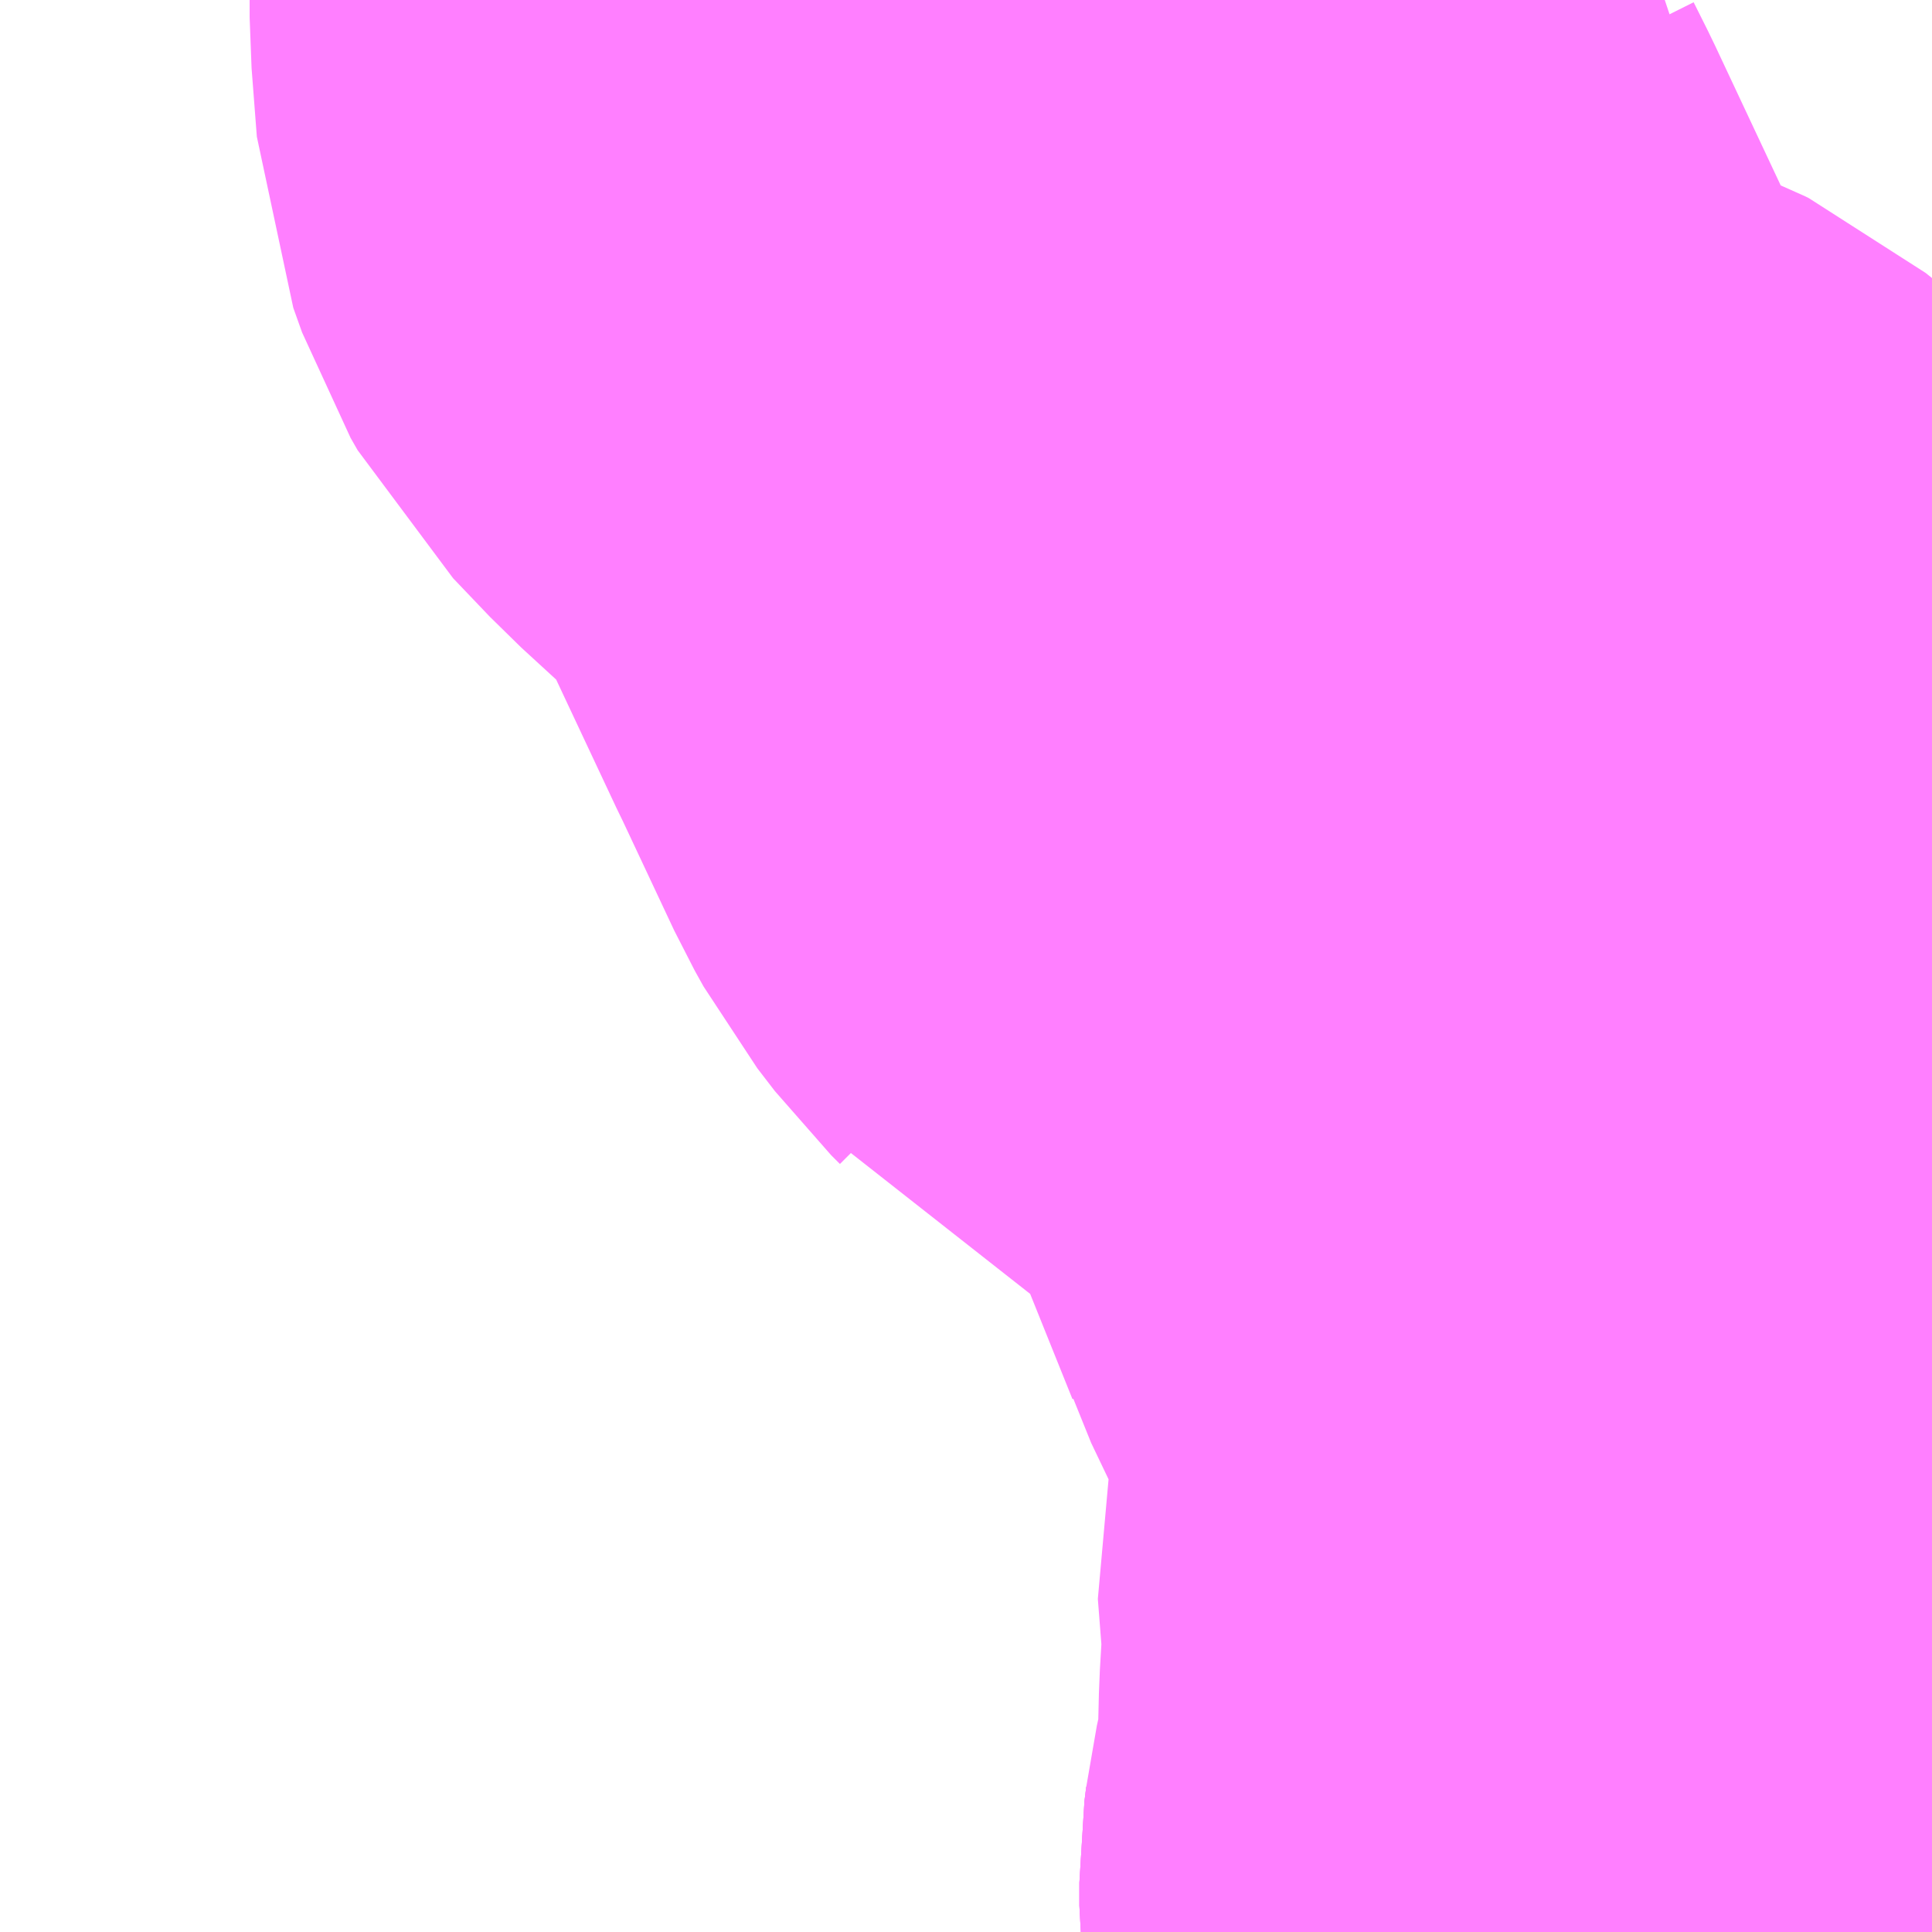 <?xml version="1.0" encoding="UTF-8"?>
<svg  xmlns="http://www.w3.org/2000/svg" xmlns:xlink="http://www.w3.org/1999/xlink" xmlns:go="http://purl.org/svgmap/profile" property="N07_001,N07_002,N07_003,N07_004,N07_005,N07_006,N07_007" viewBox="13787.842 -3474.976 1.099 1.099" go:dataArea="13787.841796875 -3474.9755859375 1.0986328125 1.0986328125" >
<globalCoordinateSystem srsName="http://purl.org/crs/84" transform="matrix(100.0,0.0,0.0,-100.0,0.0,0.0)" />
<defs>
 <g id="p0" >
  <circle cx="0.0" cy="0.0" r="3" stroke="green" stroke-width="0.75" vector-effect="non-scaling-stroke" />
 </g>
</defs>
<g fill="none" fill-rule="evenodd" stroke="#FF00FF" stroke-width="0.75" opacity="0.5" vector-effect="non-scaling-stroke" stroke-linejoin="bevel" >
<path content="1,JRバス関東（株）,ドリーム静岡・浜松号,2.0,2.0,2.0," xlink:title="1" d="M13788.94,-3473.987L13788.921,-3473.976L13788.888,-3473.958L13788.879,-3473.953L13788.836,-3473.931L13788.822,-3473.925L13788.724,-3473.877"/>
<path content="1,JR東海バス（株）,ドリーム静岡・浜松号_02_on,2.0,2.0,2.0," xlink:title="1" d="M13788.833,-3473.877L13788.832,-3473.883L13788.831,-3473.892L13788.831,-3473.905L13788.832,-3473.913L13788.874,-3473.925L13788.912,-3473.938L13788.94,-3473.948"/>
<path content="1,遠州鉄道（株）,中ノ町磐田線_01_on,78.5,71.0,71.0," xlink:title="1" d="M13788.833,-3473.877L13788.832,-3473.883L13788.831,-3473.892L13788.831,-3473.905L13788.832,-3473.913L13788.874,-3473.925L13788.912,-3473.938L13788.94,-3473.948"/>
<path content="3,磐田市,桶ヶ谷沼線,3.0,0.0,0.0," xlink:title="3" d="M13788.359,-3474.976L13788.359,-3474.966L13788.362,-3474.927L13788.367,-3474.913L13788.371,-3474.906L13788.392,-3474.884L13788.453,-3474.828L13788.467,-3474.812L13788.47,-3474.808L13788.47,-3474.807L13788.478,-3474.791L13788.532,-3474.676L13788.534,-3474.672L13788.565,-3474.606L13788.57,-3474.597L13788.58,-3474.584L13788.585,-3474.579L13788.588,-3474.575L13788.595,-3474.572L13788.646,-3474.552L13788.678,-3474.538L13788.701,-3474.529L13788.703,-3474.528L13788.718,-3474.516L13788.725,-3474.507L13788.742,-3474.466L13788.748,-3474.45L13788.761,-3474.417L13788.8,-3474.32L13788.801,-3474.317L13788.812,-3474.294L13788.825,-3474.275L13788.838,-3474.258L13788.846,-3474.247L13788.851,-3474.224L13788.853,-3474.204L13788.853,-3474.183L13788.853,-3474.178L13788.853,-3474.178L13788.84,-3474.033L13788.843,-3474.021L13788.842,-3474.004L13788.841,-3473.962L13788.841,-3473.959L13788.836,-3473.931L13788.832,-3473.913L13788.831,-3473.905L13788.831,-3473.892L13788.832,-3473.883L13788.833,-3473.877"/>
</g>
</svg>
